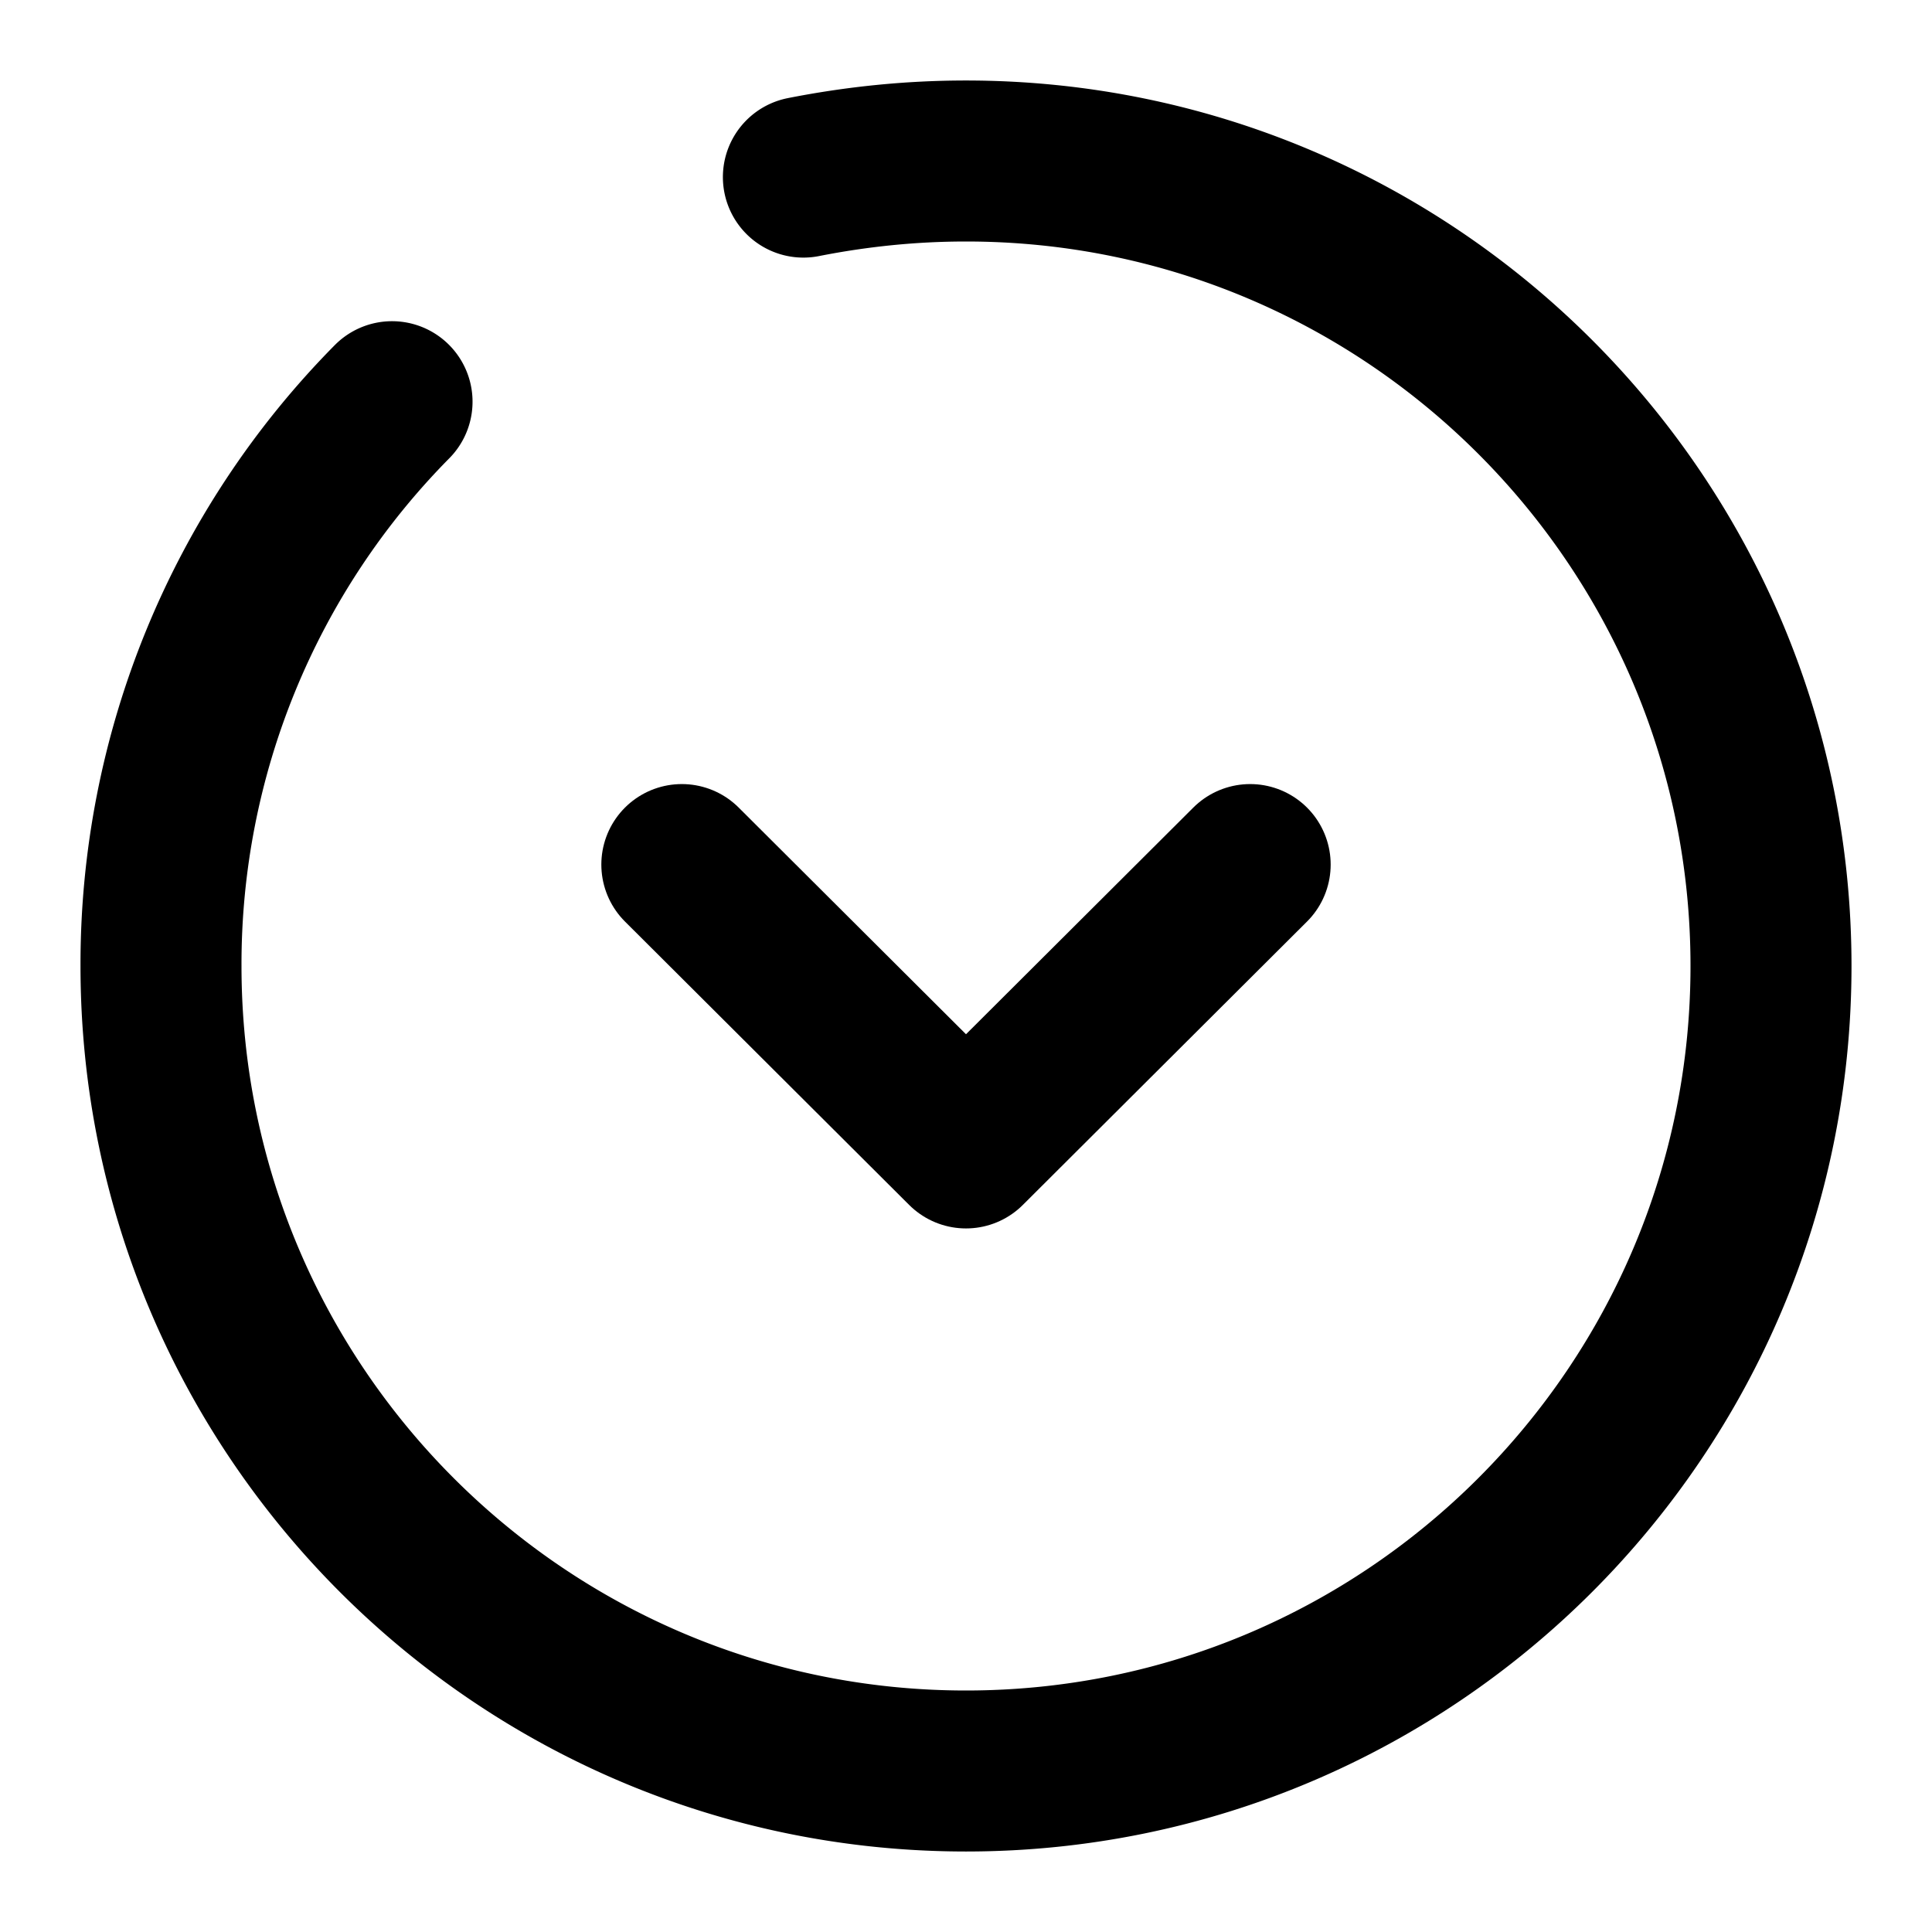 <svg
  width="24"
  height="24"
  viewBox="0 0 24 24"
  xmlns="http://www.w3.org/2000/svg"
  fill="none"
  stroke="currentColor"
  stroke-width="2"
  stroke-linecap="round"
  stroke-linejoin="round"
>
  <path d="M4.87 4.99A9.936 9.936 0 0 0 2 12c0 5.52 4.48 10 10 10s10-4.48 10-10S17.52 2 12 2c-.69 0-1.36.07-2.02.2" />
  <path d="M8.47 10.74L12 14.26l3.53-3.52" />
</svg>
